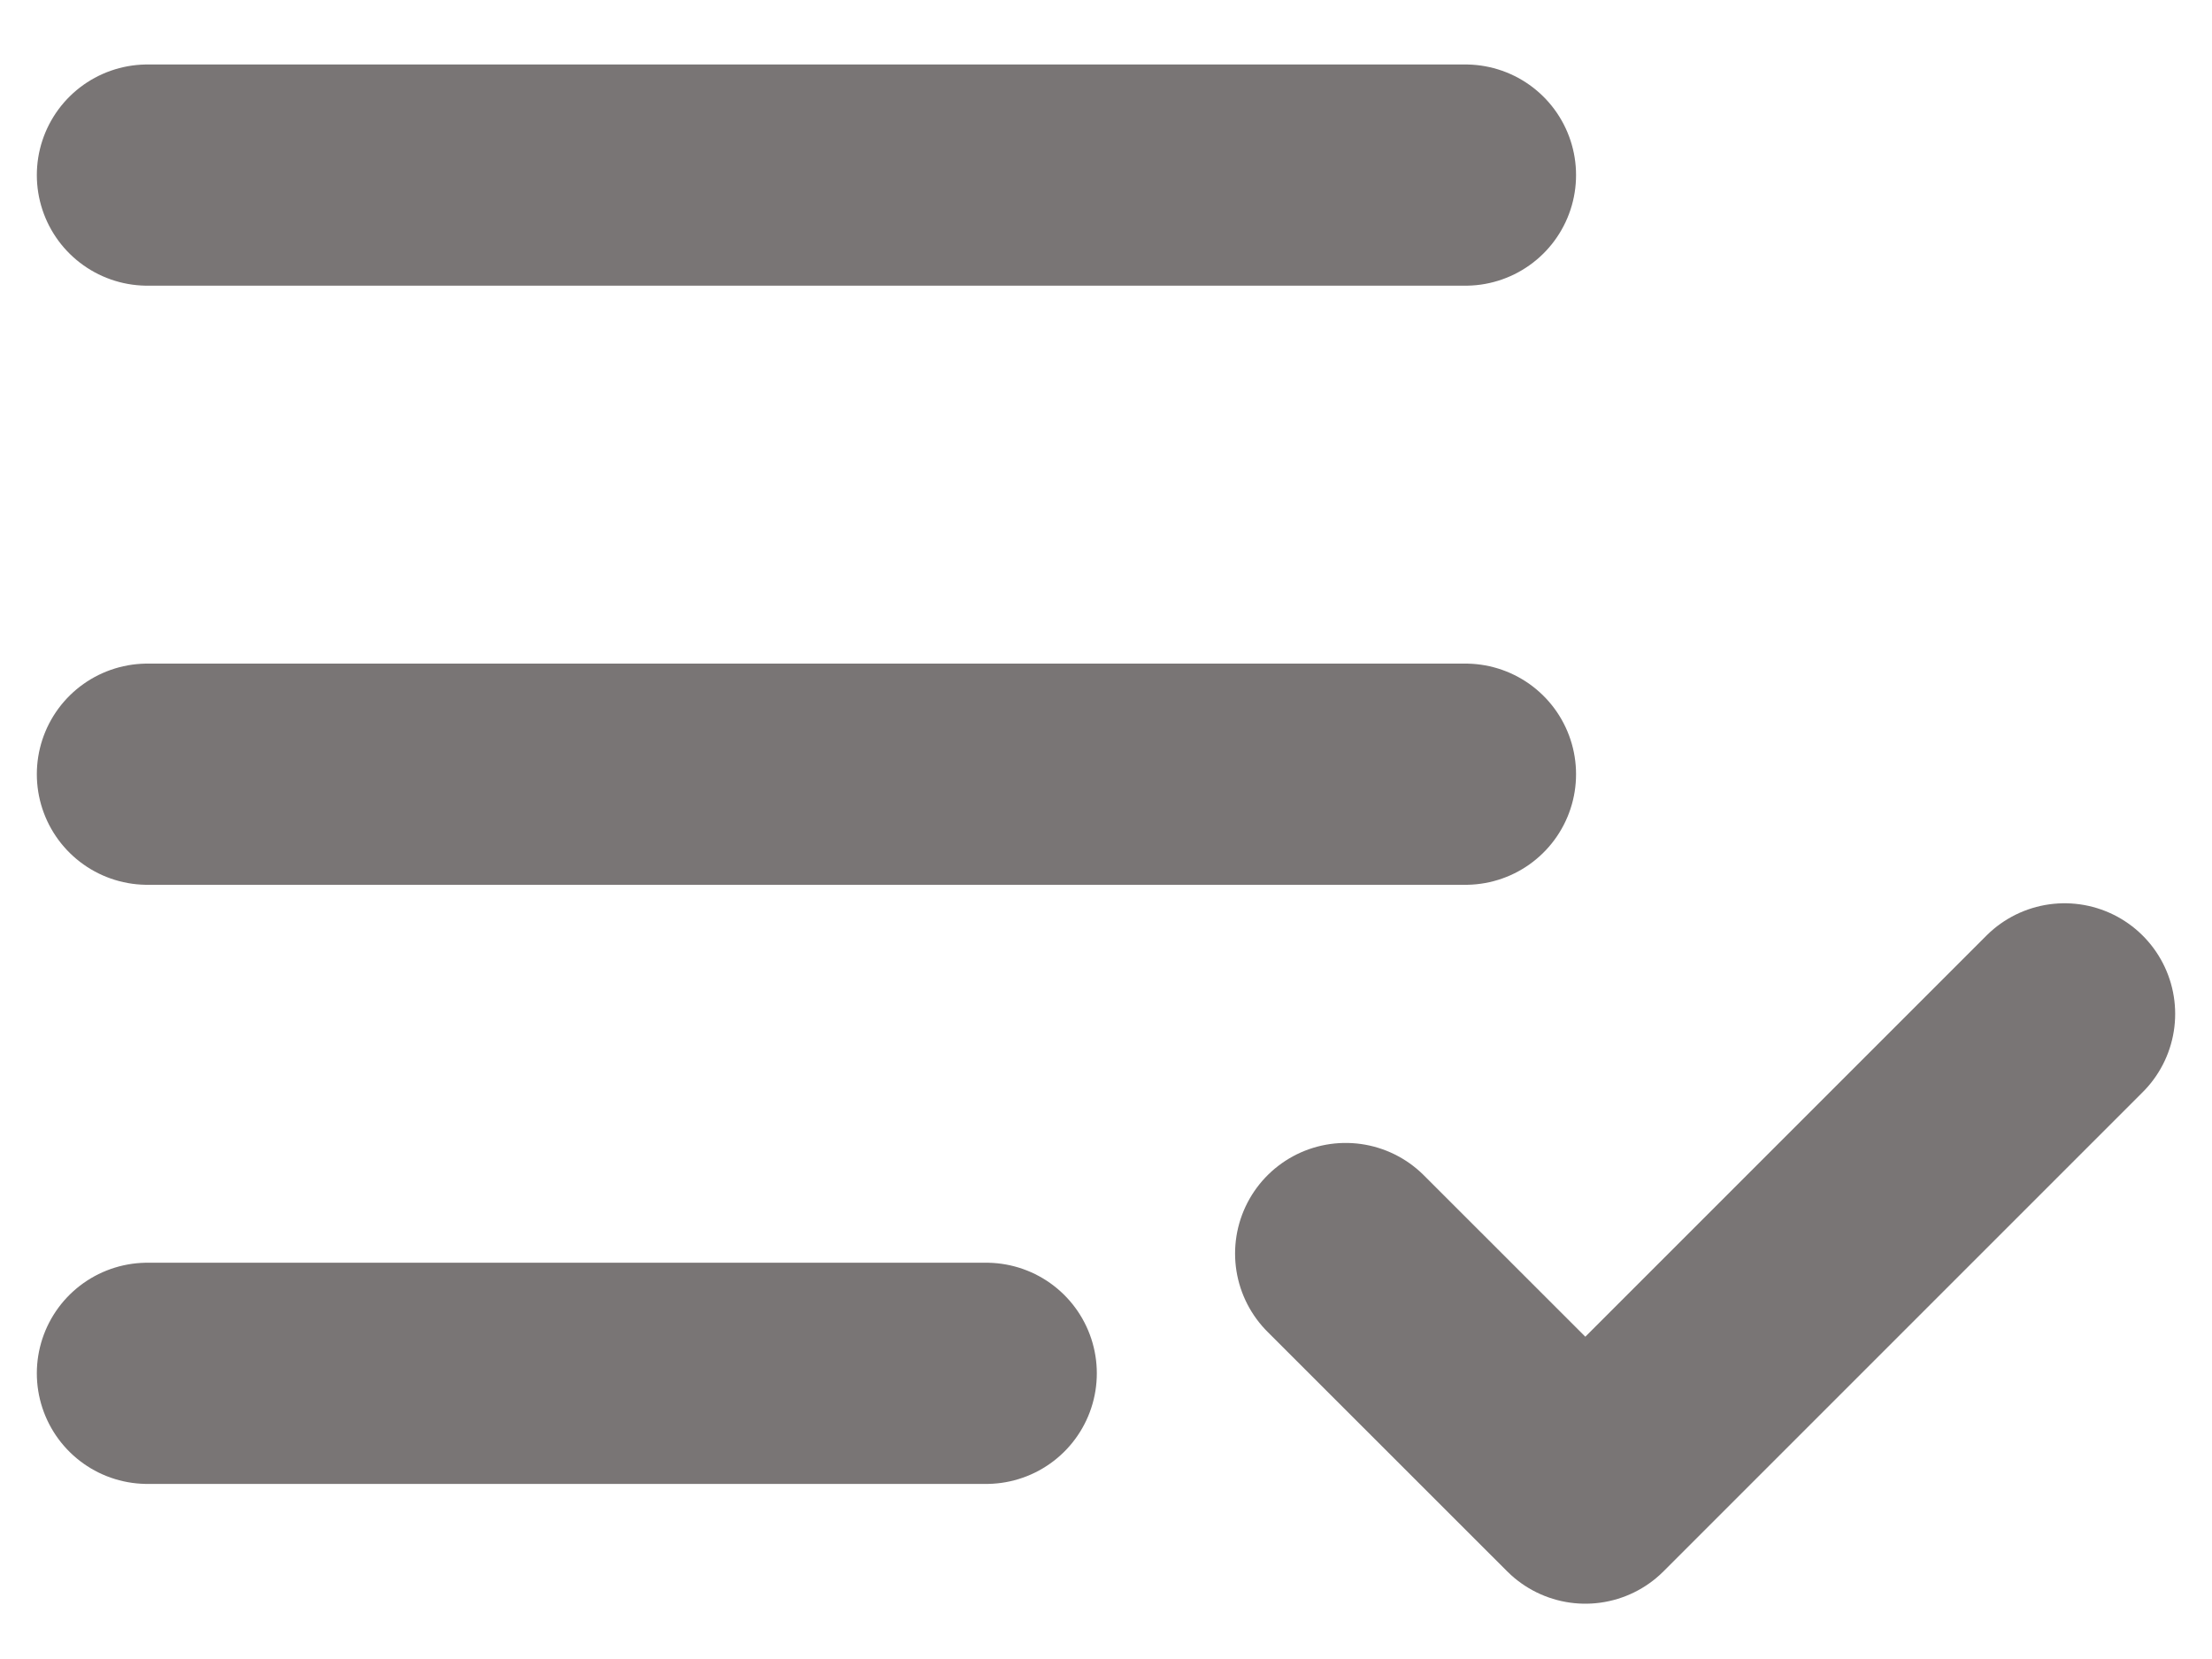 <svg width="20" height="15" viewBox="0 0 20 15" fill="none" xmlns="http://www.w3.org/2000/svg">
<path d="M1.333 12.417H8.917M18.667 9.167L14.334 13.5L12.167 11.334M1.333 7H13.25M1.333 1.583H13.25" stroke="#797575" stroke-width="2" stroke-linecap="round" stroke-linejoin="round"/>
</svg>
